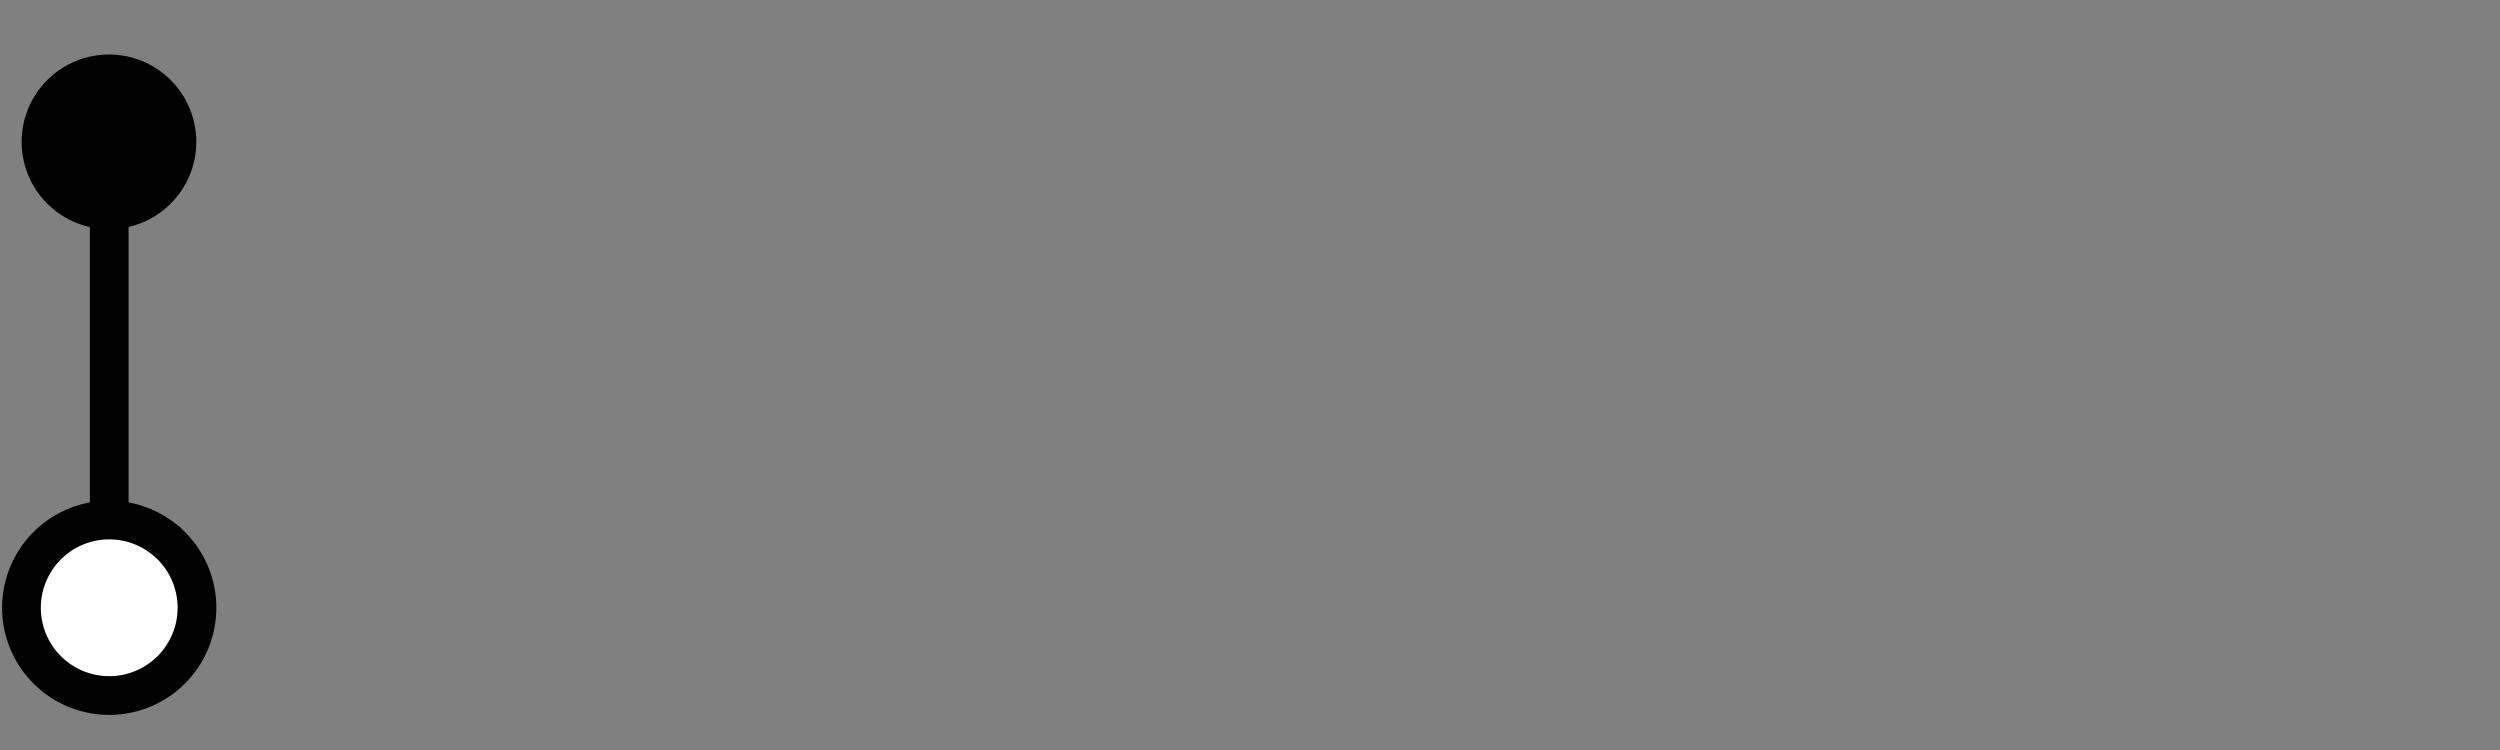 <?xml version="1.0" encoding="UTF-8" standalone="no"?>
<!-- Created with Inkscape (http://www.inkscape.org/) -->

<svg
   version="1.1"
   id="svg3754"
   inkscape:version="1.1.2 (b8e25be833, 2022-02-05)"
   sodipodi:docname="neg_001_3.svg"
   width="100"
   height="30"
   xmlns:inkscape="http://www.inkscape.org/namespaces/inkscape"
   xmlns:sodipodi="http://sodipodi.sourceforge.net/DTD/sodipodi-0.dtd"
   xmlns="http://www.w3.org/2000/svg"
   xmlns:svg="http://www.w3.org/2000/svg">
  <rect width="100%" height="100%" fill="#808080" stroke="none"/>
  <sodipodi:namedview
     id="namedview3756"
     pagecolor="#ffffff"
     bordercolor="#666666"
     borderopacity="1.0"
     inkscape:pageshadow="2"
     inkscape:pageopacity="0.0"
     inkscape:pagecheckerboard="0"
     inkscape:document-units="mm"
     showgrid="false"
     showguides="true"
     inkscape:guide-bbox="true"
     units="px"
     inkscape:snap-bbox="true"
     inkscape:bbox-paths="true"
     inkscape:bbox-nodes="true"
     inkscape:snap-bbox-edge-midpoints="true"
     inkscape:snap-bbox-midpoints="true"
     inkscape:zoom="11.313709"
     inkscape:cx="31.245281"
     inkscape:cy="25.013902"
     inkscape:window-width="1920"
     inkscape:window-height="1137"
     inkscape:window-x="-1928"
     inkscape:window-maximized="1"
     inkscape:current-layer="layer1"
     inkscape:window-y="-8">
    <sodipodi:guide
       position="8.01,3.969"
       orientation="0,1"
       id="guide3836" />
  </sodipodi:namedview>
  <defs
     id="defs3751" />
  <g
     inkscape:label="oblay"
     inkscape:groupmode="layer"
     id="layer1">
    <path
       sodipodi:nodetypes="cc"
       inkscape:connector-curvature="0"
       id="path4186-6-2-41-1-9-8-7-0-46-3"
       d="M 4.368,23.536 V 6.464"
       style="fill:none;fill-rule:evenodd;stroke:#000000;stroke-width:1.549px;stroke-linecap:butt;stroke-linejoin:miter;stroke-opacity:1" />
    <path
       style="fill:#ffffff;fill-opacity:1;fill-rule:evenodd;stroke:#000000;stroke-width:1.549;stroke-linecap:butt;stroke-linejoin:miter;stroke-miterlimit:4;stroke-dasharray:none;stroke-opacity:1"
       d="m 6.851,21.829 a 3.51,3.51 0 0 1 -7.2e-5,4.964 3.51,3.51 0 0 1 -4.964,0 3.51,3.51 0 0 1 -1.089e-4,-4.964 3.51,3.51 0 0 1 4.964,0 z"
       id="path3355-32-59-4-94-6-5-4-3"
       inkscape:connector-curvature="0" />
    <circle
       transform="rotate(135)"
       r="3.493"
       cy="-7.094"
       cx="0.93"
       id="path3355-3-9-5-1-15-1-2-4-2-5-9-6-8-2-6-5-25-9"
       style="fill:#000000;fill-opacity:1;fill-rule:evenodd;stroke:none;stroke-width:1.025;stroke-linecap:butt;stroke-linejoin:miter;stroke-miterlimit:4;stroke-dasharray:none;stroke-opacity:1" />
  </g>
</svg>
